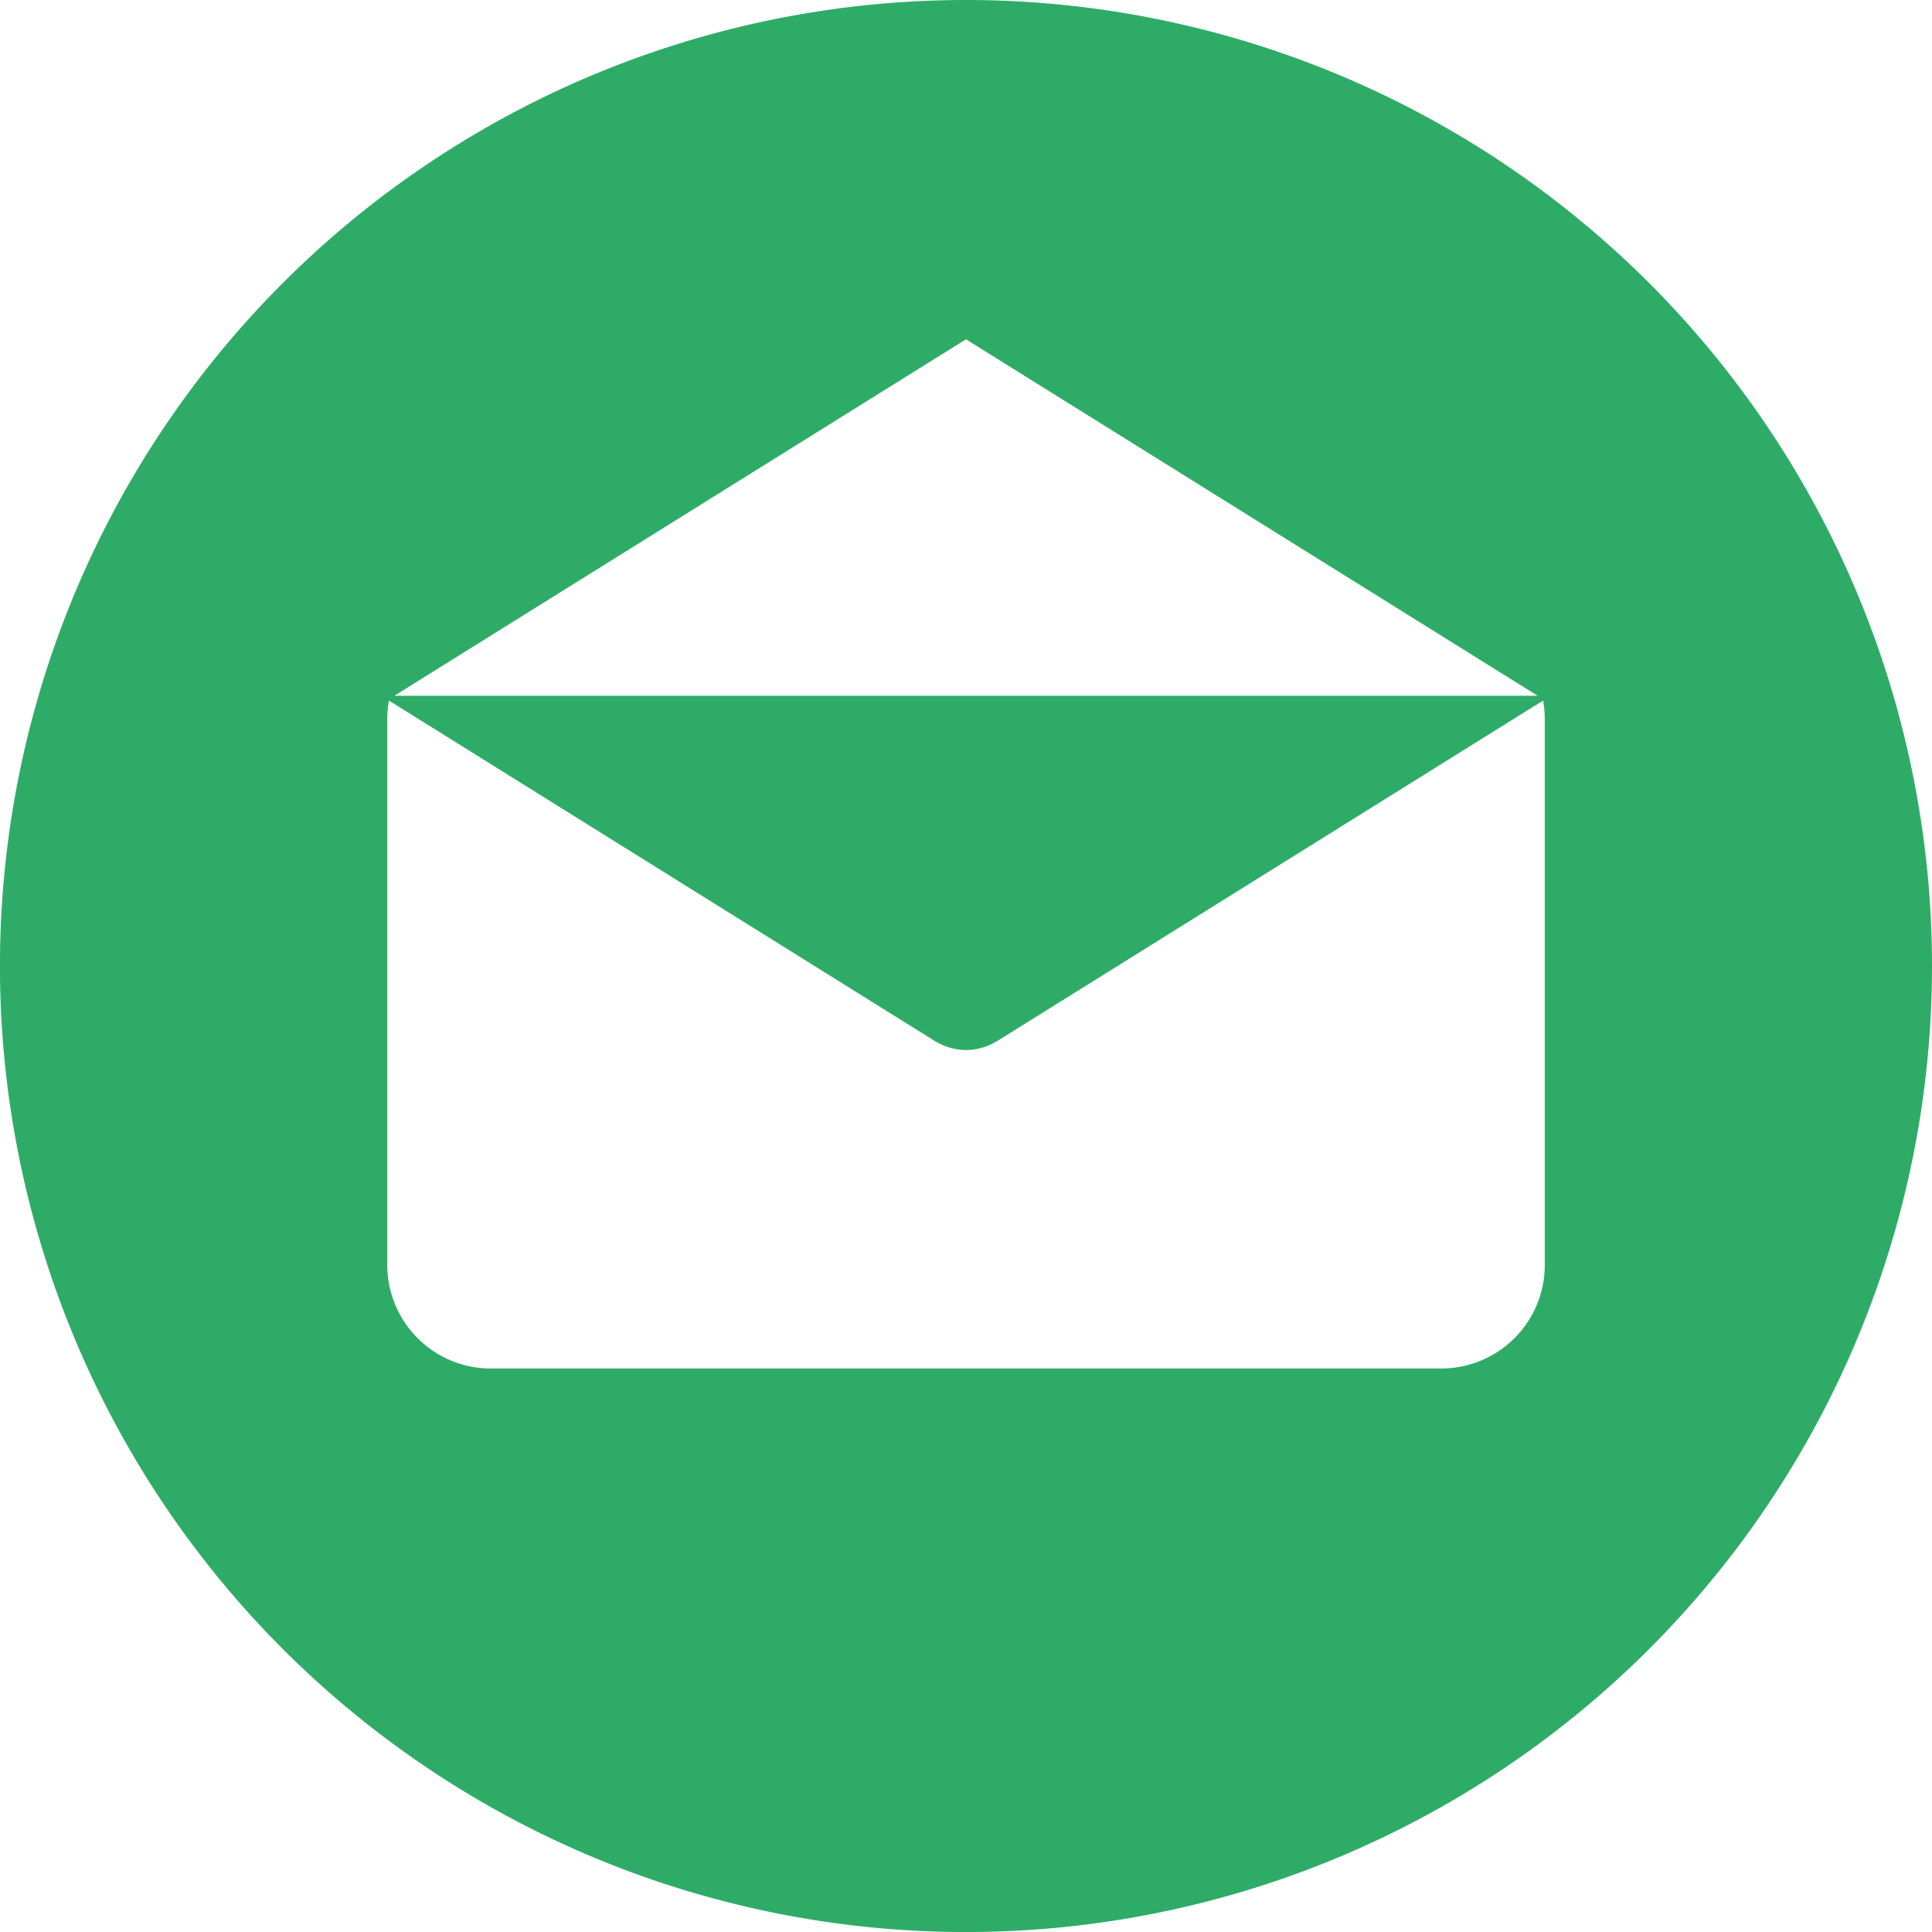 <svg xmlns="http://www.w3.org/2000/svg" width="45.939" height="45.939" viewBox="0 0 45.939 45.939">
    <defs>
        <style>
            .cls-1{fill:#2eac67}
        </style>
    </defs>
    <g id="mail" transform="translate(-.001)">
        <g id="Grupo_808" data-name="Grupo 808" transform="translate(.001)">
            <path id="Trazado_2108" d="M22.97 0a22.97 22.97 0 1 0 22.97 22.97A22.97 22.97 0 0 0 22.97 0zm0 8.068l13.593 8.476H9.378zm13.763 22.011a2.461 2.461 0 0 1-2.463 2.461h-22.6a2.461 2.461 0 0 1-2.46-2.461v-13a2.448 2.448 0 0 1 .039-.421l12.987 8.1c.016.01.033.017.049.026l.052.027a1.363 1.363 0 0 0 .283.11l.03.006a1.4 1.4 0 0 0 .321.041 1.376 1.376 0 0 0 .321-.041l.03-.006a1.377 1.377 0 0 0 .283-.11l.052-.027c.016-.009.033-.016.049-.026l12.987-8.1a2.445 2.445 0 0 1 .039.421v13z" class="cls-1" data-name="Trazado 2108" transform="translate(-.001)"/>
        </g>
    </g>
</svg>
